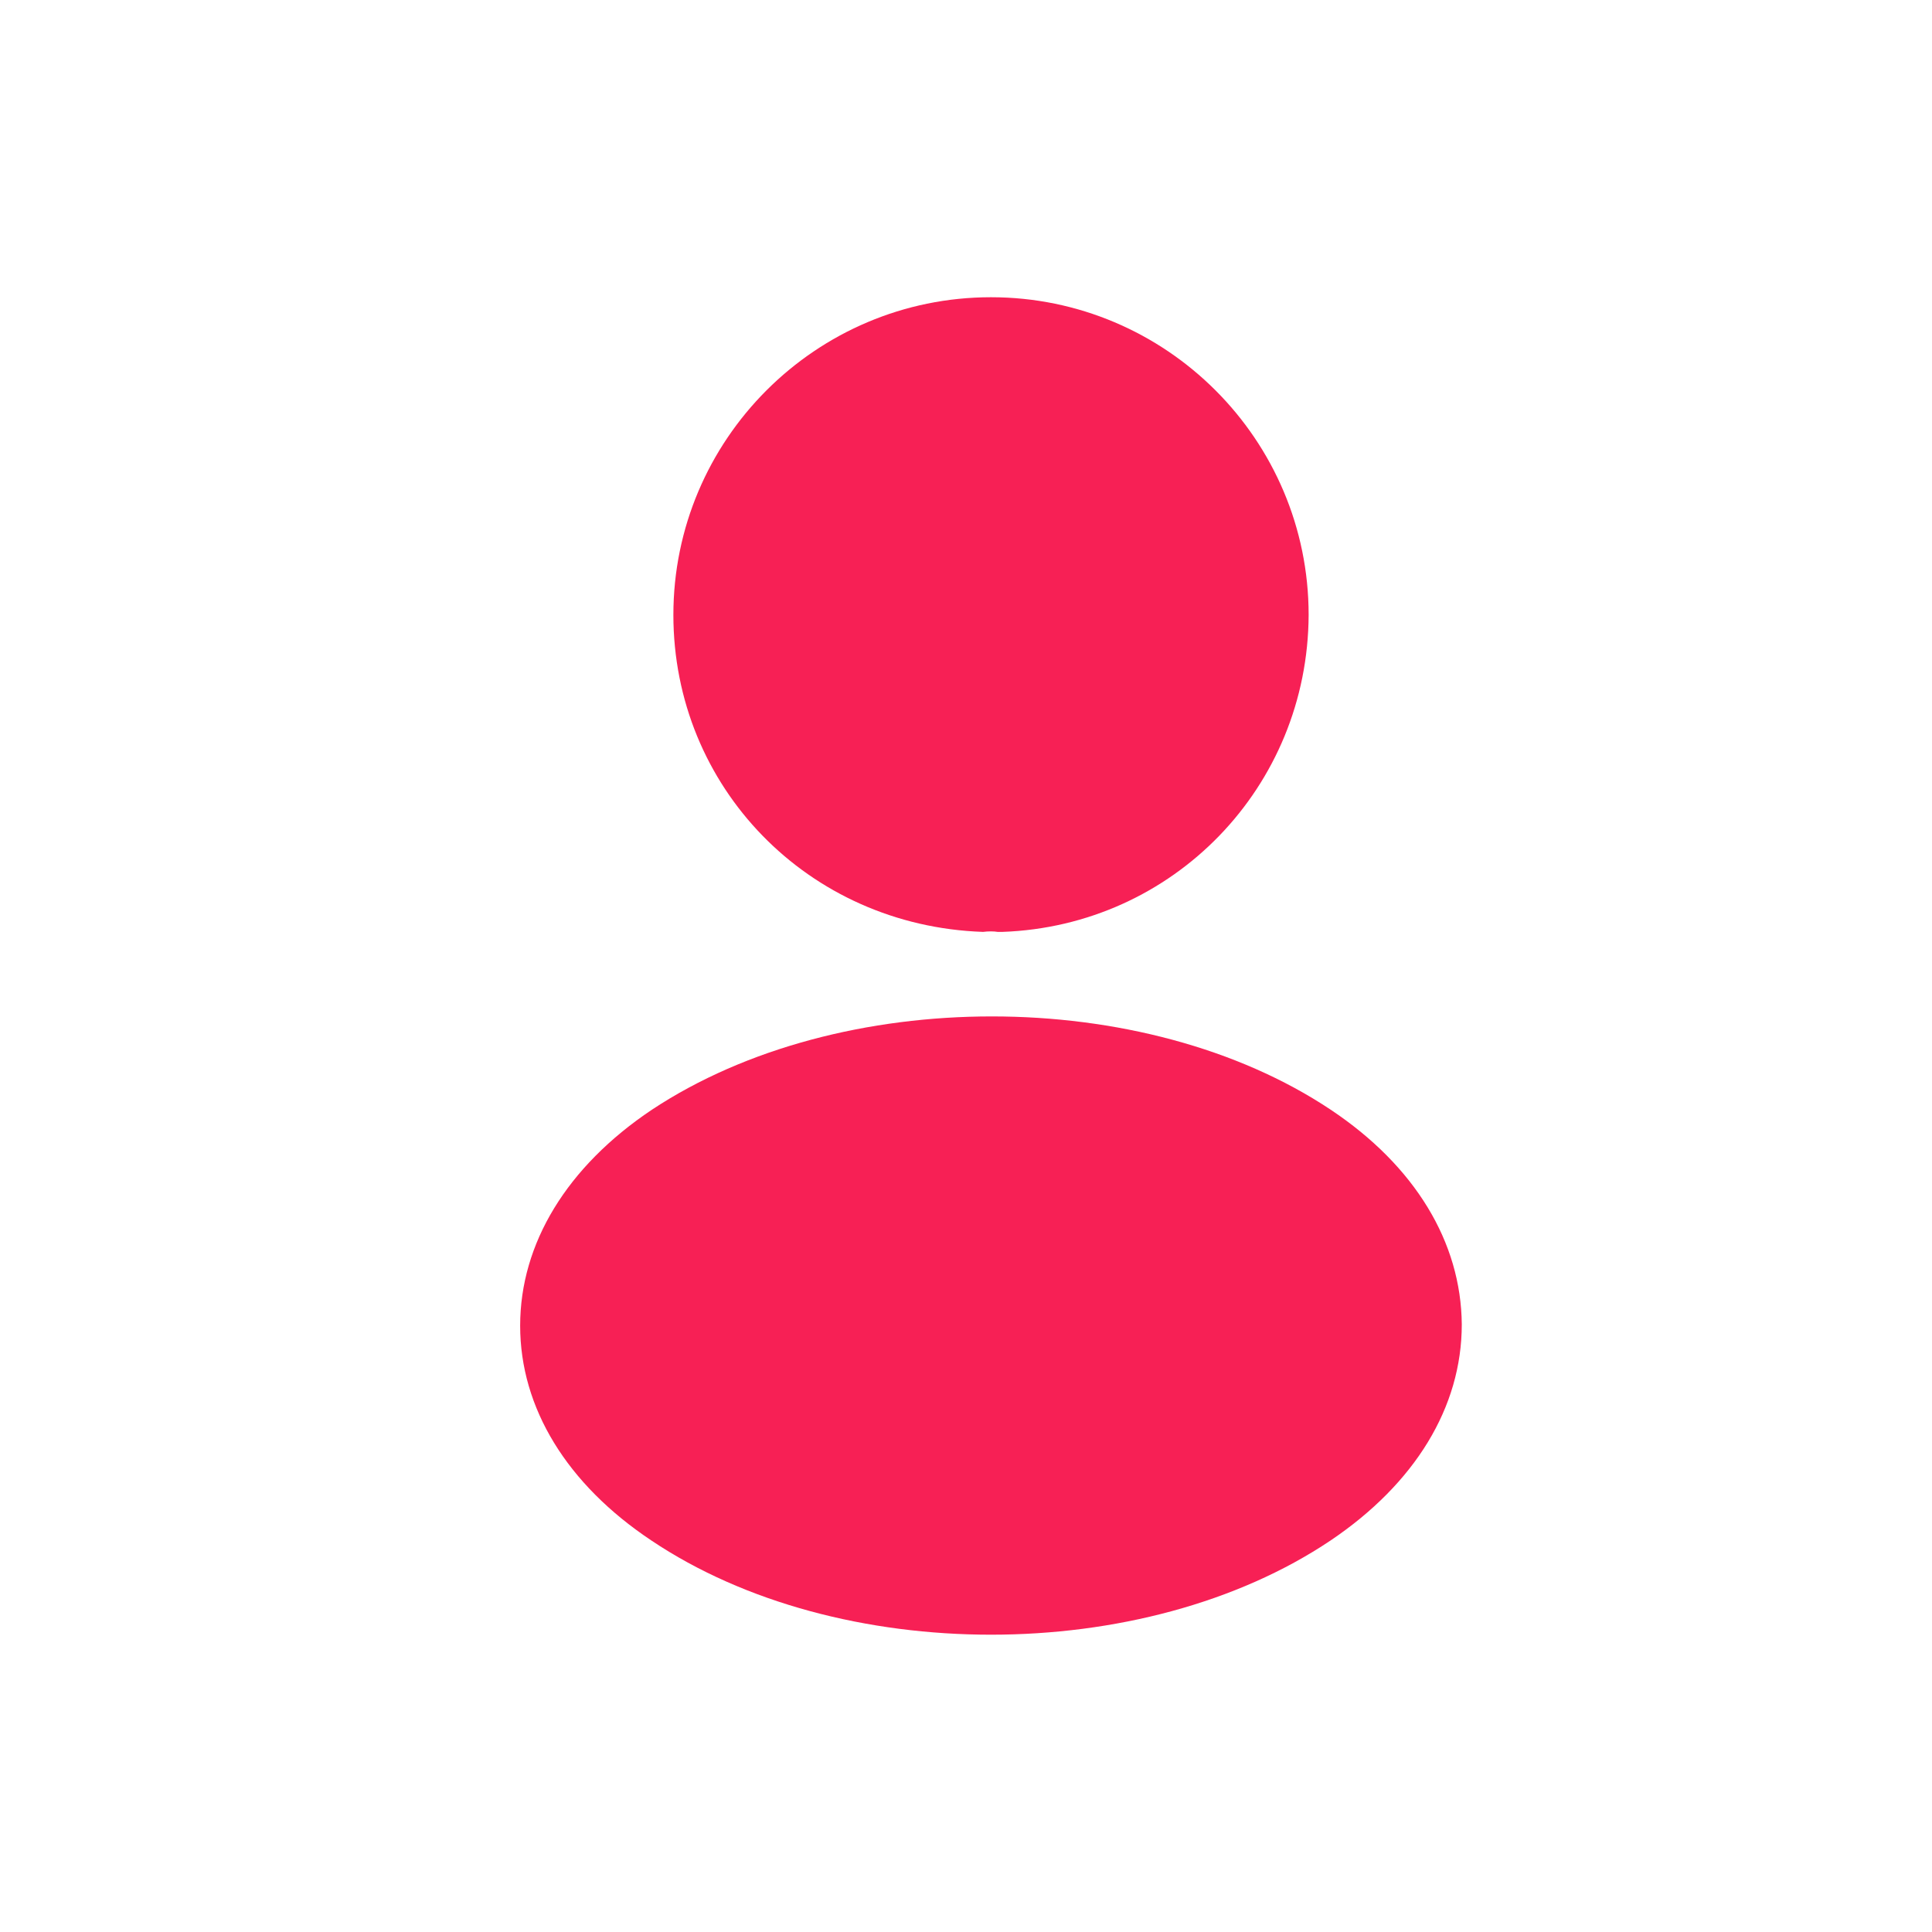 <svg width="26" height="26" viewBox="0 0 26 26" fill="none" xmlns="http://www.w3.org/2000/svg">
<path fill-rule="evenodd" clip-rule="evenodd" d="M9.062 8.275C9.062 5.917 10.979 4 13.336 4C15.694 4 17.611 5.917 17.611 8.275C17.602 10.588 15.793 12.46 13.489 12.541H13.472H13.427C13.373 12.532 13.3 12.532 13.229 12.541C10.87 12.46 9.062 10.588 9.062 8.275ZM8.773 14.934C11.302 13.26 15.397 13.26 17.908 14.934C19.042 15.69 19.663 16.716 19.672 17.823C19.672 18.939 19.042 19.965 17.908 20.73C16.648 21.576 14.992 21.999 13.336 21.999C11.68 21.999 10.024 21.576 8.764 20.73C7.63 19.974 7 18.948 7 17.841C7 16.734 7.63 15.699 8.773 14.934Z" fill="#F72055"/>
</svg>
